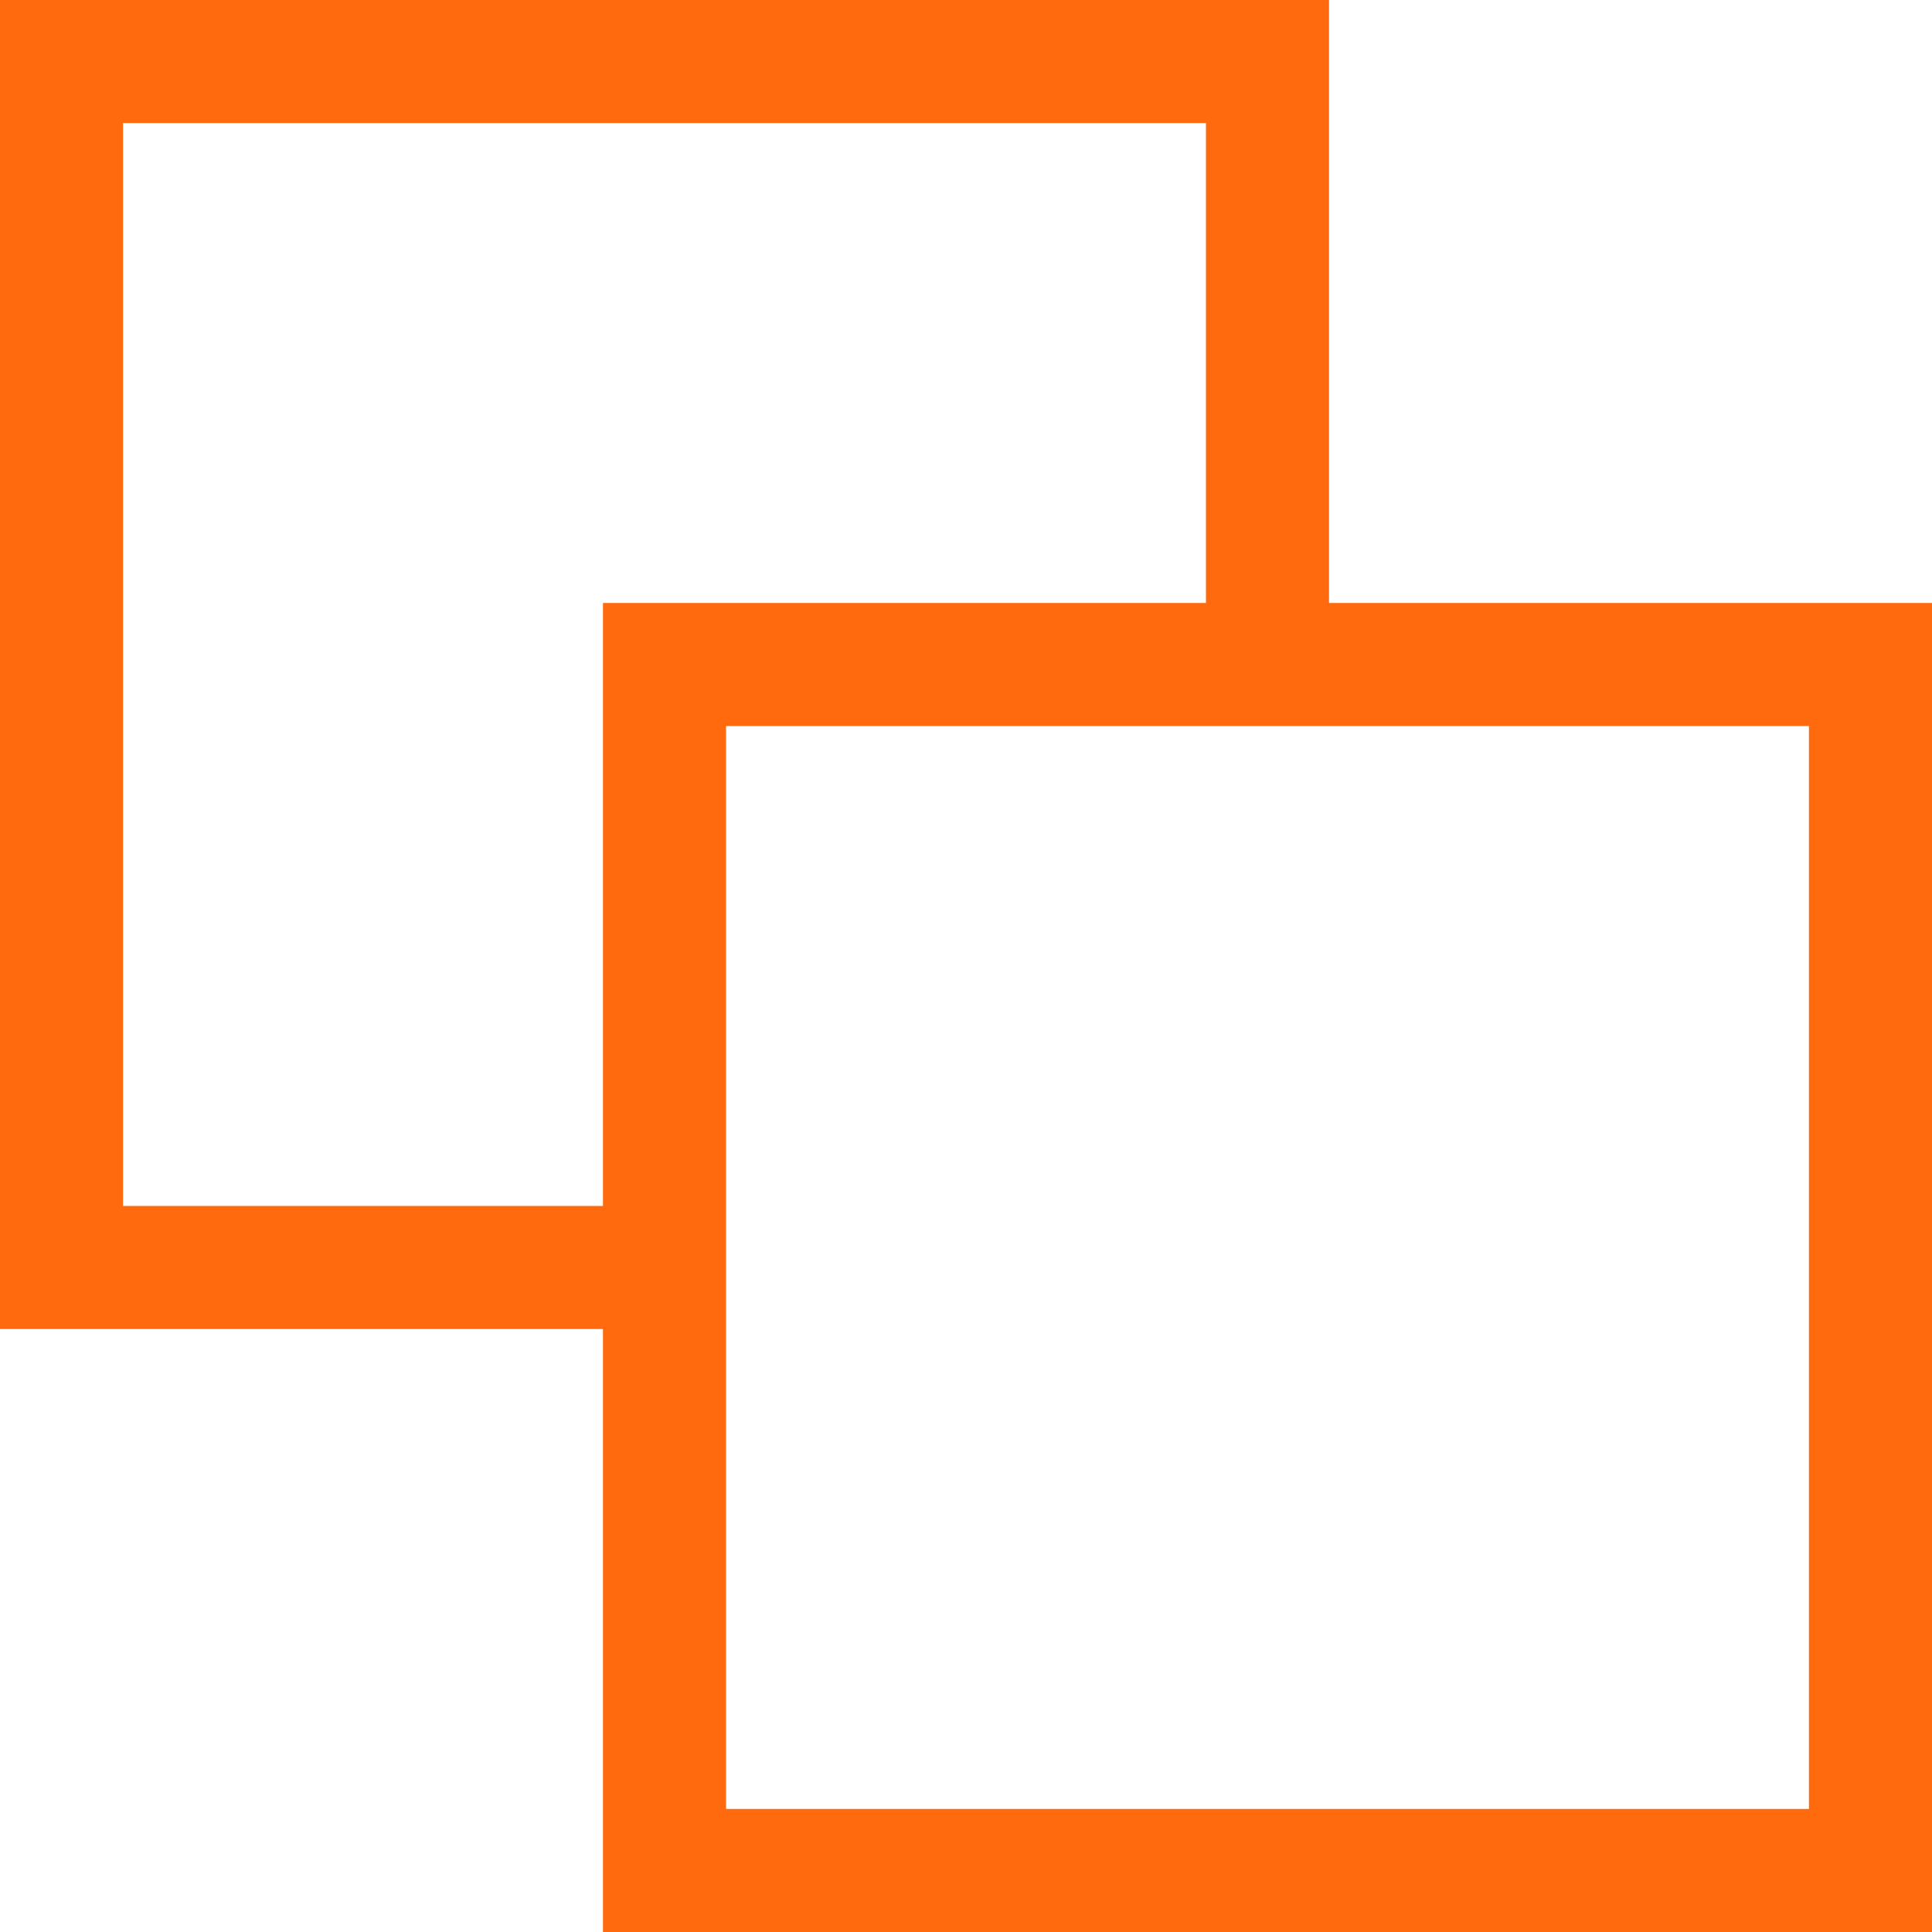 <?xml version="1.0" encoding="utf-8"?>
<!-- Generator: Adobe Illustrator 22.0.0, SVG Export Plug-In . SVG Version: 6.00 Build 0)  -->
<svg version="1.1" id="Layer_1" xmlns="http://www.w3.org/2000/svg" xmlns:xlink="http://www.w3.org/1999/xlink" x="0px" y="0px"
	 viewBox="0 0 15.7 15.7" style="enable-background:new 0 0 15.7 15.7;" xml:space="preserve">
<style type="text/css">
	.st0{fill:none;}
	.st1{fill:#FE6A0D;}
</style>
<polygon class="st0" points="9.8,4.9 9.8,1 1,1 1,9.8 4.9,9.8 4.9,4.9 "/>
<path class="st1" d="M10.8,4.9V0H0v10.8h4.9v4.9h10.8V4.9H10.8z M1,9.8V1h8.8v3.9H4.9v4.9H1z M14.7,14.7H5.9v-3.9v-1V5.9h3.9h1h3.9
	V14.7z"/>
</svg>
